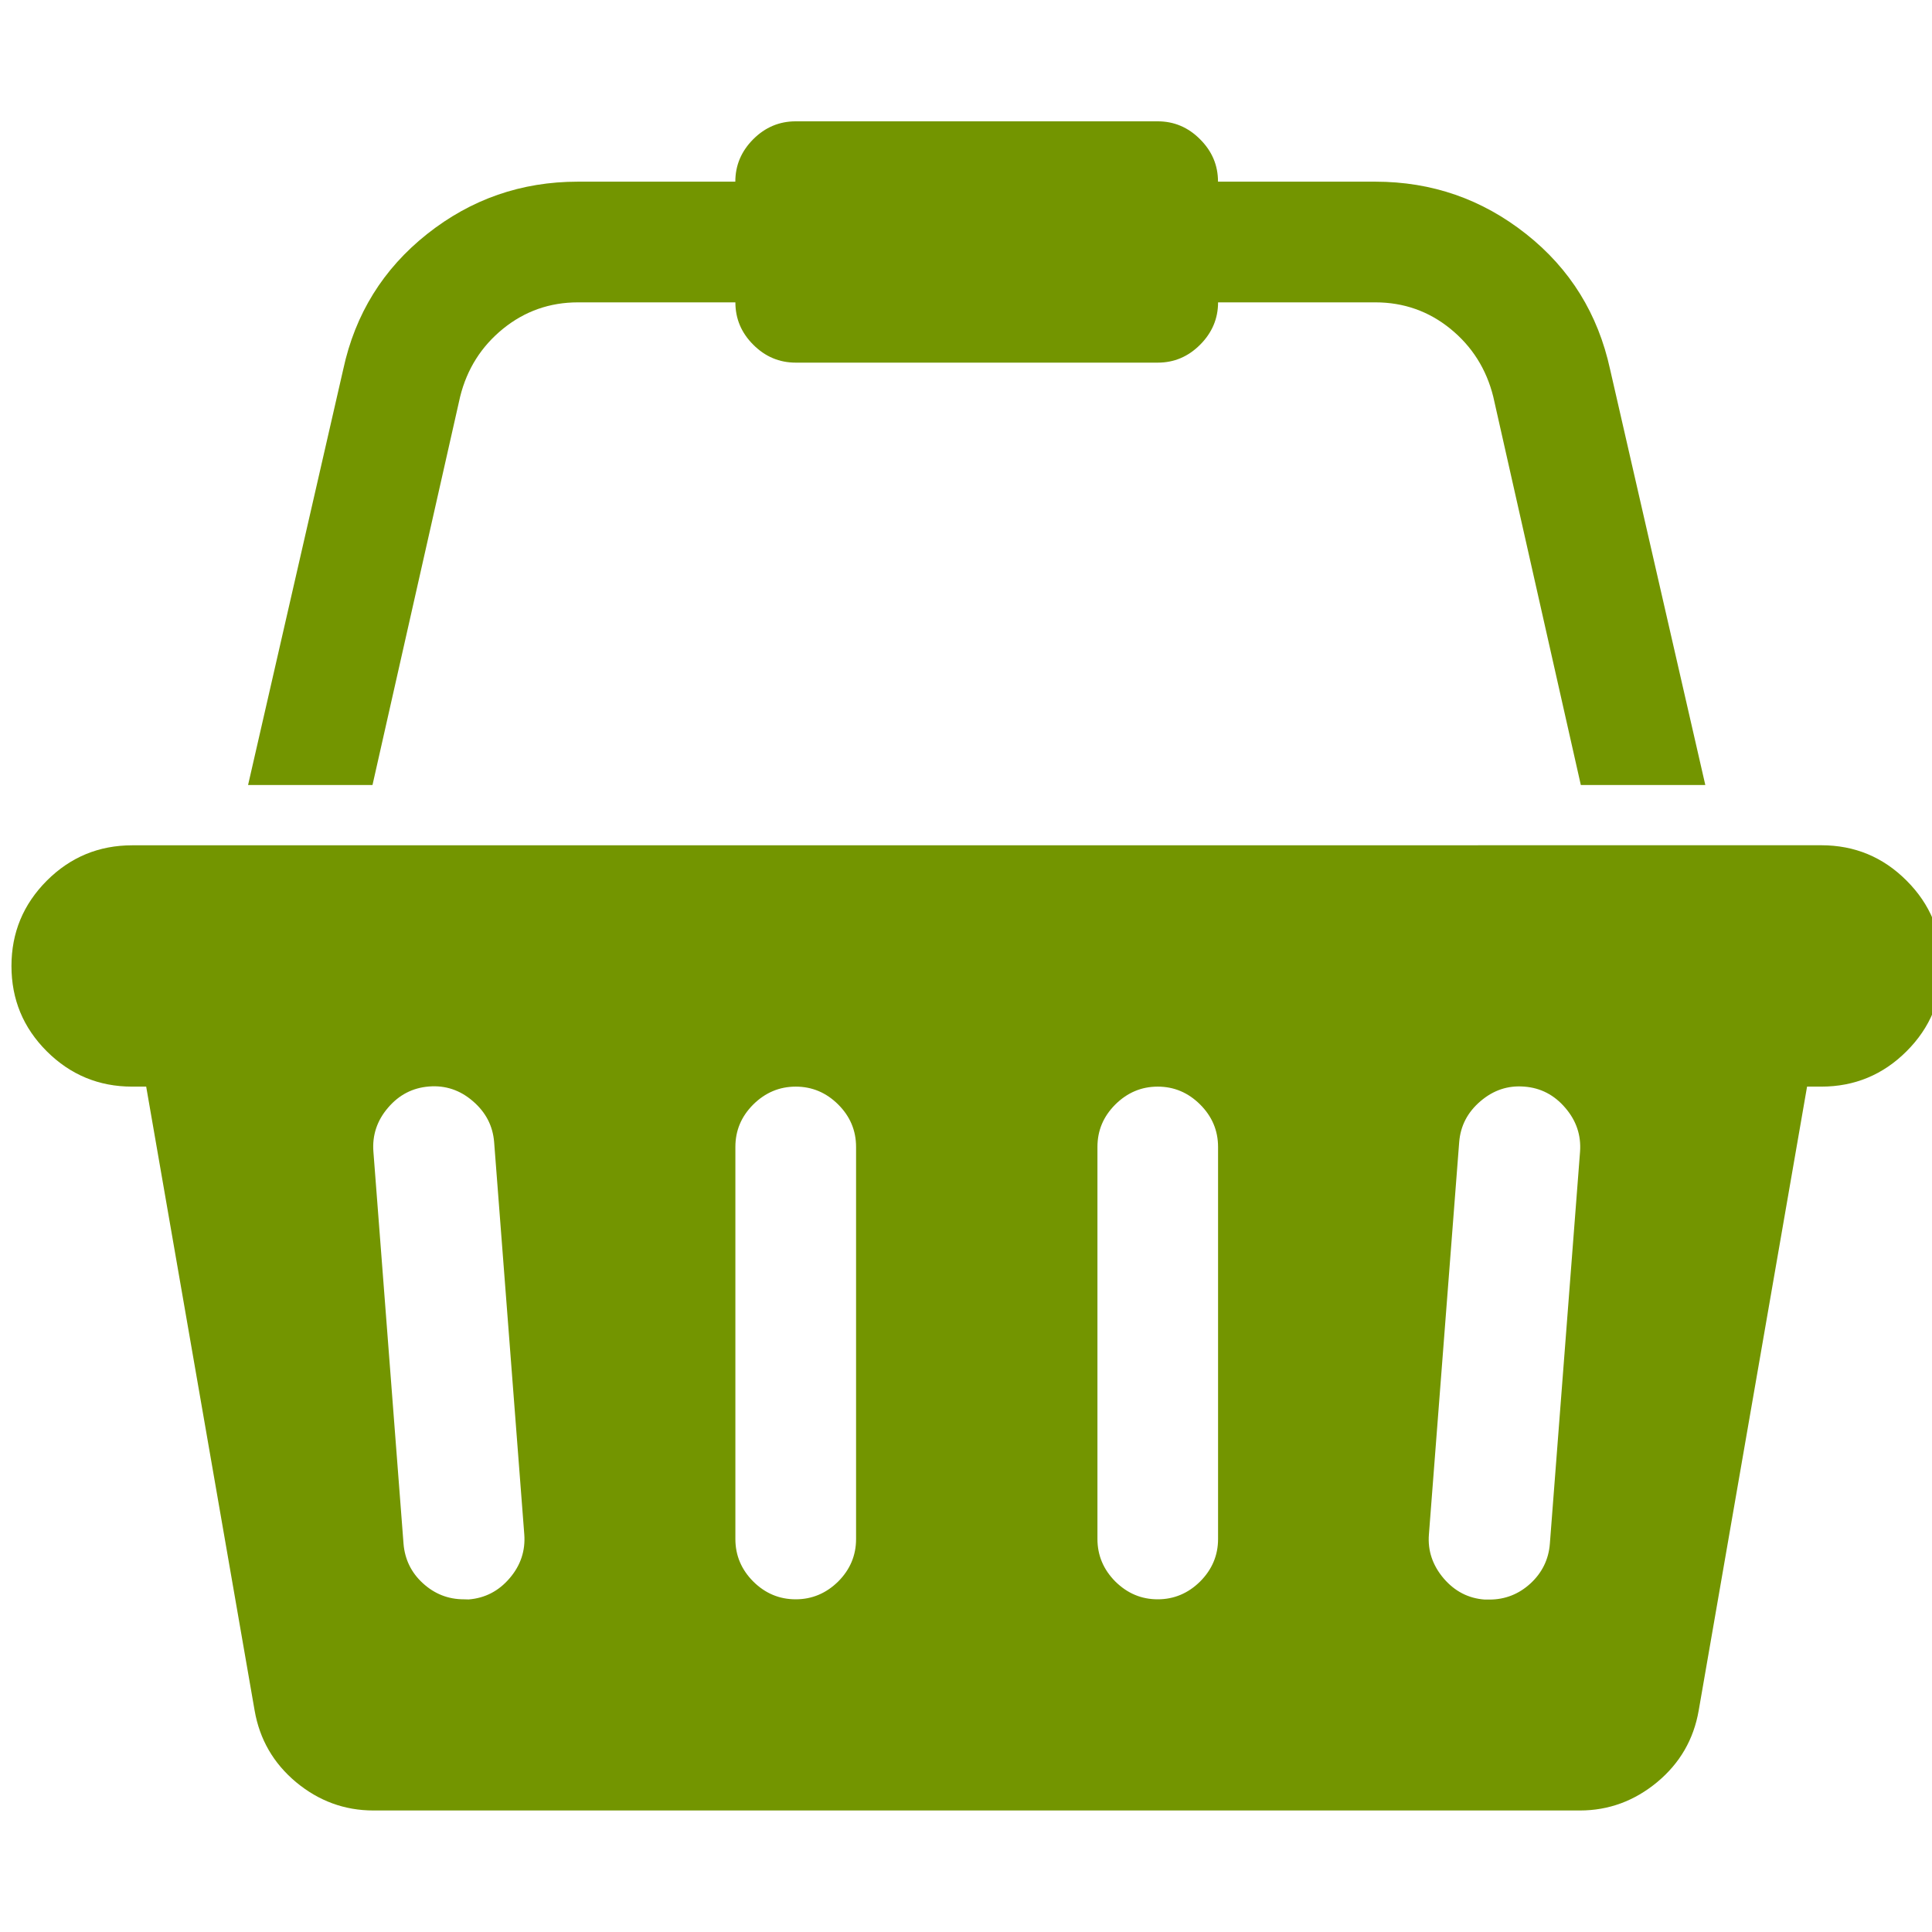 <?xml version="1.0" encoding="utf-8"?>
<!-- Generator: Adobe Illustrator 16.0.3, SVG Export Plug-In . SVG Version: 6.00 Build 0)  -->
<!DOCTYPE svg PUBLIC "-//W3C//DTD SVG 1.1//EN" "http://www.w3.org/Graphics/SVG/1.1/DTD/svg11.dtd">
<svg version="1.1" id="Layer_1" xmlns="http://www.w3.org/2000/svg" xmlns:xlink="http://www.w3.org/1999/xlink" x="0px" y="0px"
	 width="30px" height="30px" viewBox="0 0 30 30" enable-background="new 0 0 30 30" xml:space="preserve">
<path fill="#739500" d="M28.281,13.125c0.518,0,0.959,0.183,1.324,0.549c0.367,0.366,0.549,0.808,0.549,1.325
	c0,0.517-0.182,0.959-0.549,1.325c-0.365,0.365-0.808,0.549-1.324,0.549h-0.221l-1.683,9.689c-0.078,0.448-0.293,0.819-0.646,1.112
	c-0.352,0.291-0.752,0.439-1.198,0.439H5.798c-0.449,0-0.849-0.148-1.2-0.439c-0.351-0.293-0.566-0.664-0.644-1.112L2.27,16.873
	H2.051c-0.517,0-0.959-0.184-1.325-0.549C0.36,15.958,0.178,15.518,0.178,15c0-0.517,0.183-0.958,0.549-1.325
	c0.366-0.366,0.808-0.549,1.325-0.549L28.281,13.125L28.281,13.125z M7.277,24.836c0.253-0.02,0.466-0.129,0.637-0.33
	c0.171-0.199,0.246-0.428,0.227-0.68l-0.468-6.09c-0.02-0.254-0.13-0.465-0.33-0.637c-0.2-0.173-0.427-0.248-0.681-0.228
	s-0.466,0.129-0.637,0.33c-0.17,0.198-0.246,0.426-0.227,0.68l0.468,6.091c0.02,0.241,0.12,0.448,0.3,0.612
	c0.181,0.166,0.393,0.25,0.637,0.25L7.277,24.836L7.277,24.836z M13.293,23.898v-6.088c0-0.256-0.093-0.476-0.278-0.66
	s-0.405-0.277-0.659-0.277s-0.474,0.094-0.659,0.277c-0.186,0.186-0.278,0.404-0.278,0.66v6.088c0,0.254,0.093,0.475,0.278,0.66
	c0.185,0.184,0.405,0.276,0.659,0.276s0.474-0.094,0.659-0.276C13.2,24.373,13.293,24.152,13.293,23.898z M18.914,23.898v-6.088
	c0-0.256-0.094-0.476-0.279-0.66s-0.404-0.277-0.658-0.277s-0.473,0.094-0.658,0.277c-0.186,0.186-0.278,0.404-0.278,0.66v6.088
	c0,0.254,0.094,0.475,0.278,0.66c0.187,0.184,0.404,0.276,0.658,0.276s0.474-0.094,0.658-0.276
	C18.82,24.373,18.914,24.152,18.914,23.898z M24.066,23.973l0.469-6.09c0.018-0.254-0.057-0.48-0.229-0.68
	c-0.171-0.201-0.384-0.311-0.636-0.33c-0.256-0.021-0.481,0.055-0.682,0.227c-0.201,0.172-0.31,0.383-0.33,0.637l-0.47,6.091
	c-0.02,0.252,0.058,0.479,0.228,0.68c0.172,0.201,0.385,0.312,0.64,0.33h0.071c0.244,0,0.457-0.084,0.638-0.25
	C23.945,24.422,24.047,24.215,24.066,23.973z M7.145,6.159L5.784,12.19H3.852L5.33,5.734c0.185-0.858,0.62-1.559,1.302-2.1
	c0.684-0.542,1.464-0.813,2.342-0.813h2.444c0-0.254,0.093-0.473,0.278-0.659c0.185-0.185,0.405-0.278,0.659-0.278h5.622
	c0.254,0,0.473,0.093,0.657,0.278c0.187,0.186,0.279,0.405,0.279,0.659h2.442c0.879,0,1.658,0.271,2.343,0.813
	c0.684,0.541,1.116,1.242,1.303,2.1l1.479,6.456h-1.933l-1.36-6.031c-0.107-0.429-0.33-0.781-0.666-1.054s-0.726-0.41-1.164-0.41
	h-2.443c0,0.253-0.094,0.473-0.279,0.658c-0.186,0.186-0.404,0.278-0.658,0.278h-5.621c-0.253,0-0.474-0.092-0.659-0.278
	c-0.186-0.185-0.278-0.405-0.278-0.658H8.975c-0.439,0-0.827,0.137-1.164,0.41C7.475,5.378,7.252,5.729,7.145,6.159z"/>
</svg>
